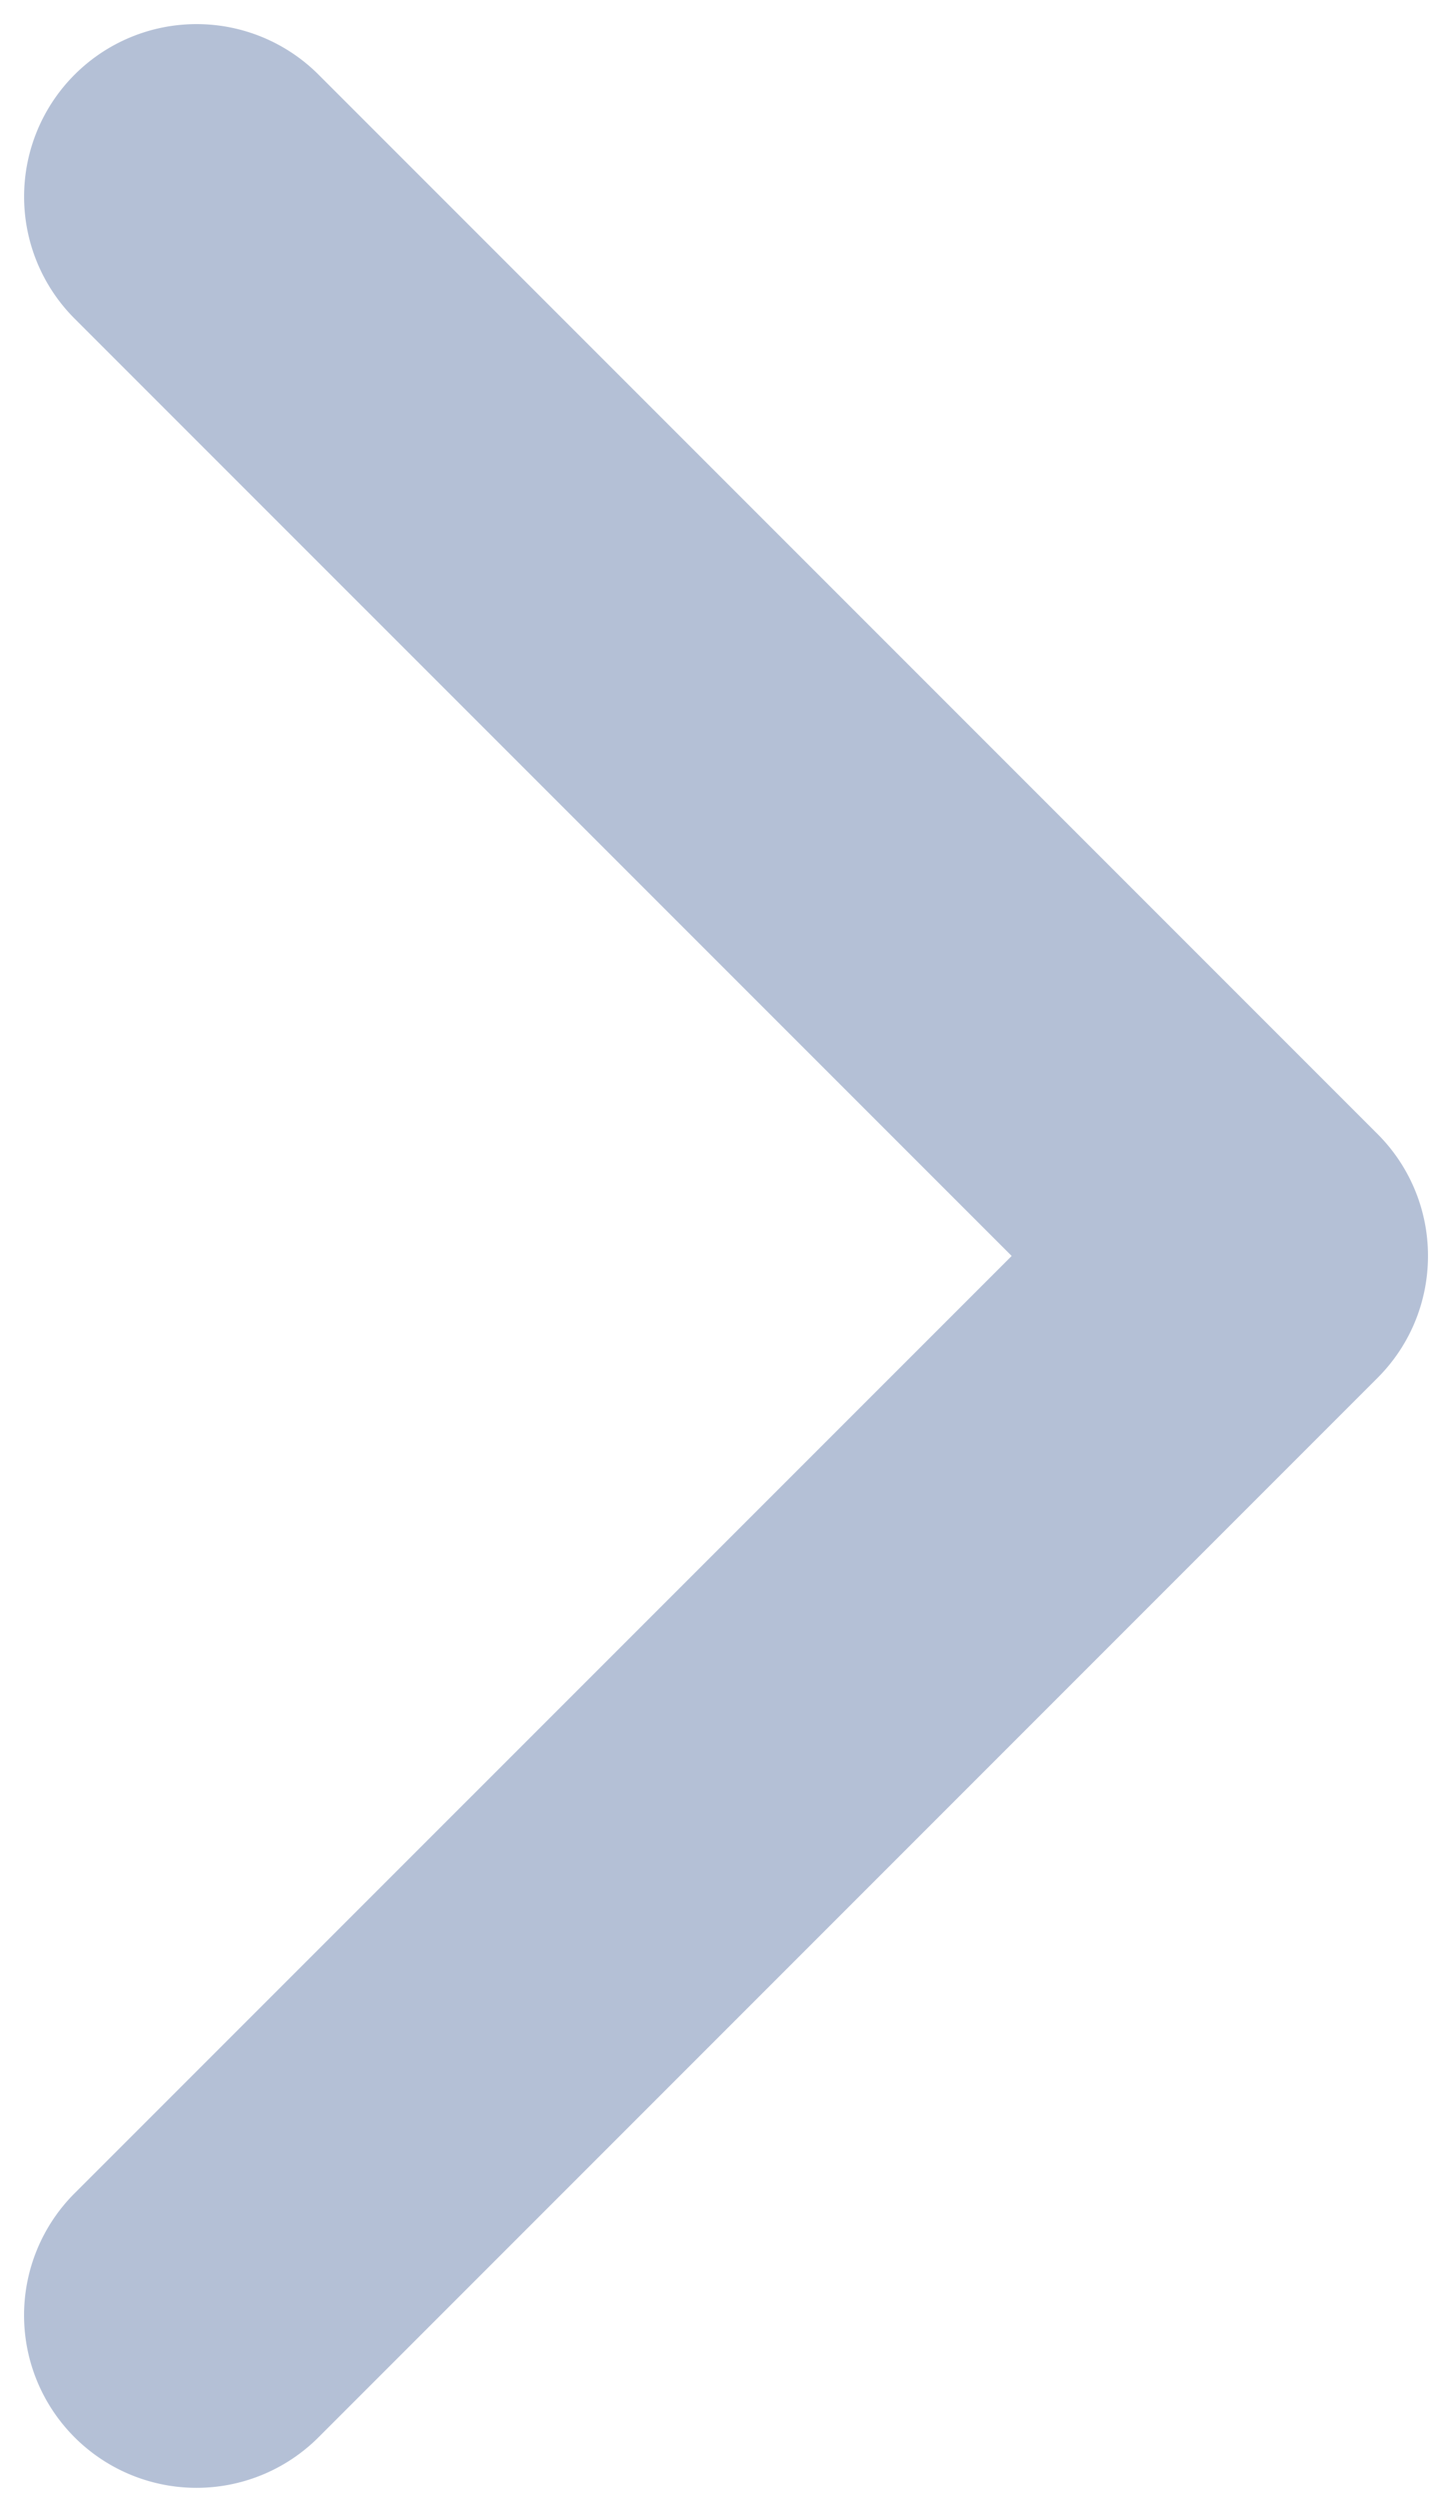 <svg xmlns="http://www.w3.org/2000/svg" width="51" height="89" viewBox="0 0 51 89">
    <path fill="#B4C0D6" fill-rule="nonzero" d="M50.857 44.715c0 1.572-.6 3.144-1.798 4.342L11.343 86.773a6.142 6.142 0 1 1-8.687-8.687L36.03 44.715 2.657 11.344a6.142 6.142 0 0 1 8.688-8.686L49.06 40.373a6.125 6.125 0 0 1 1.797 4.342z"/>
</svg>
